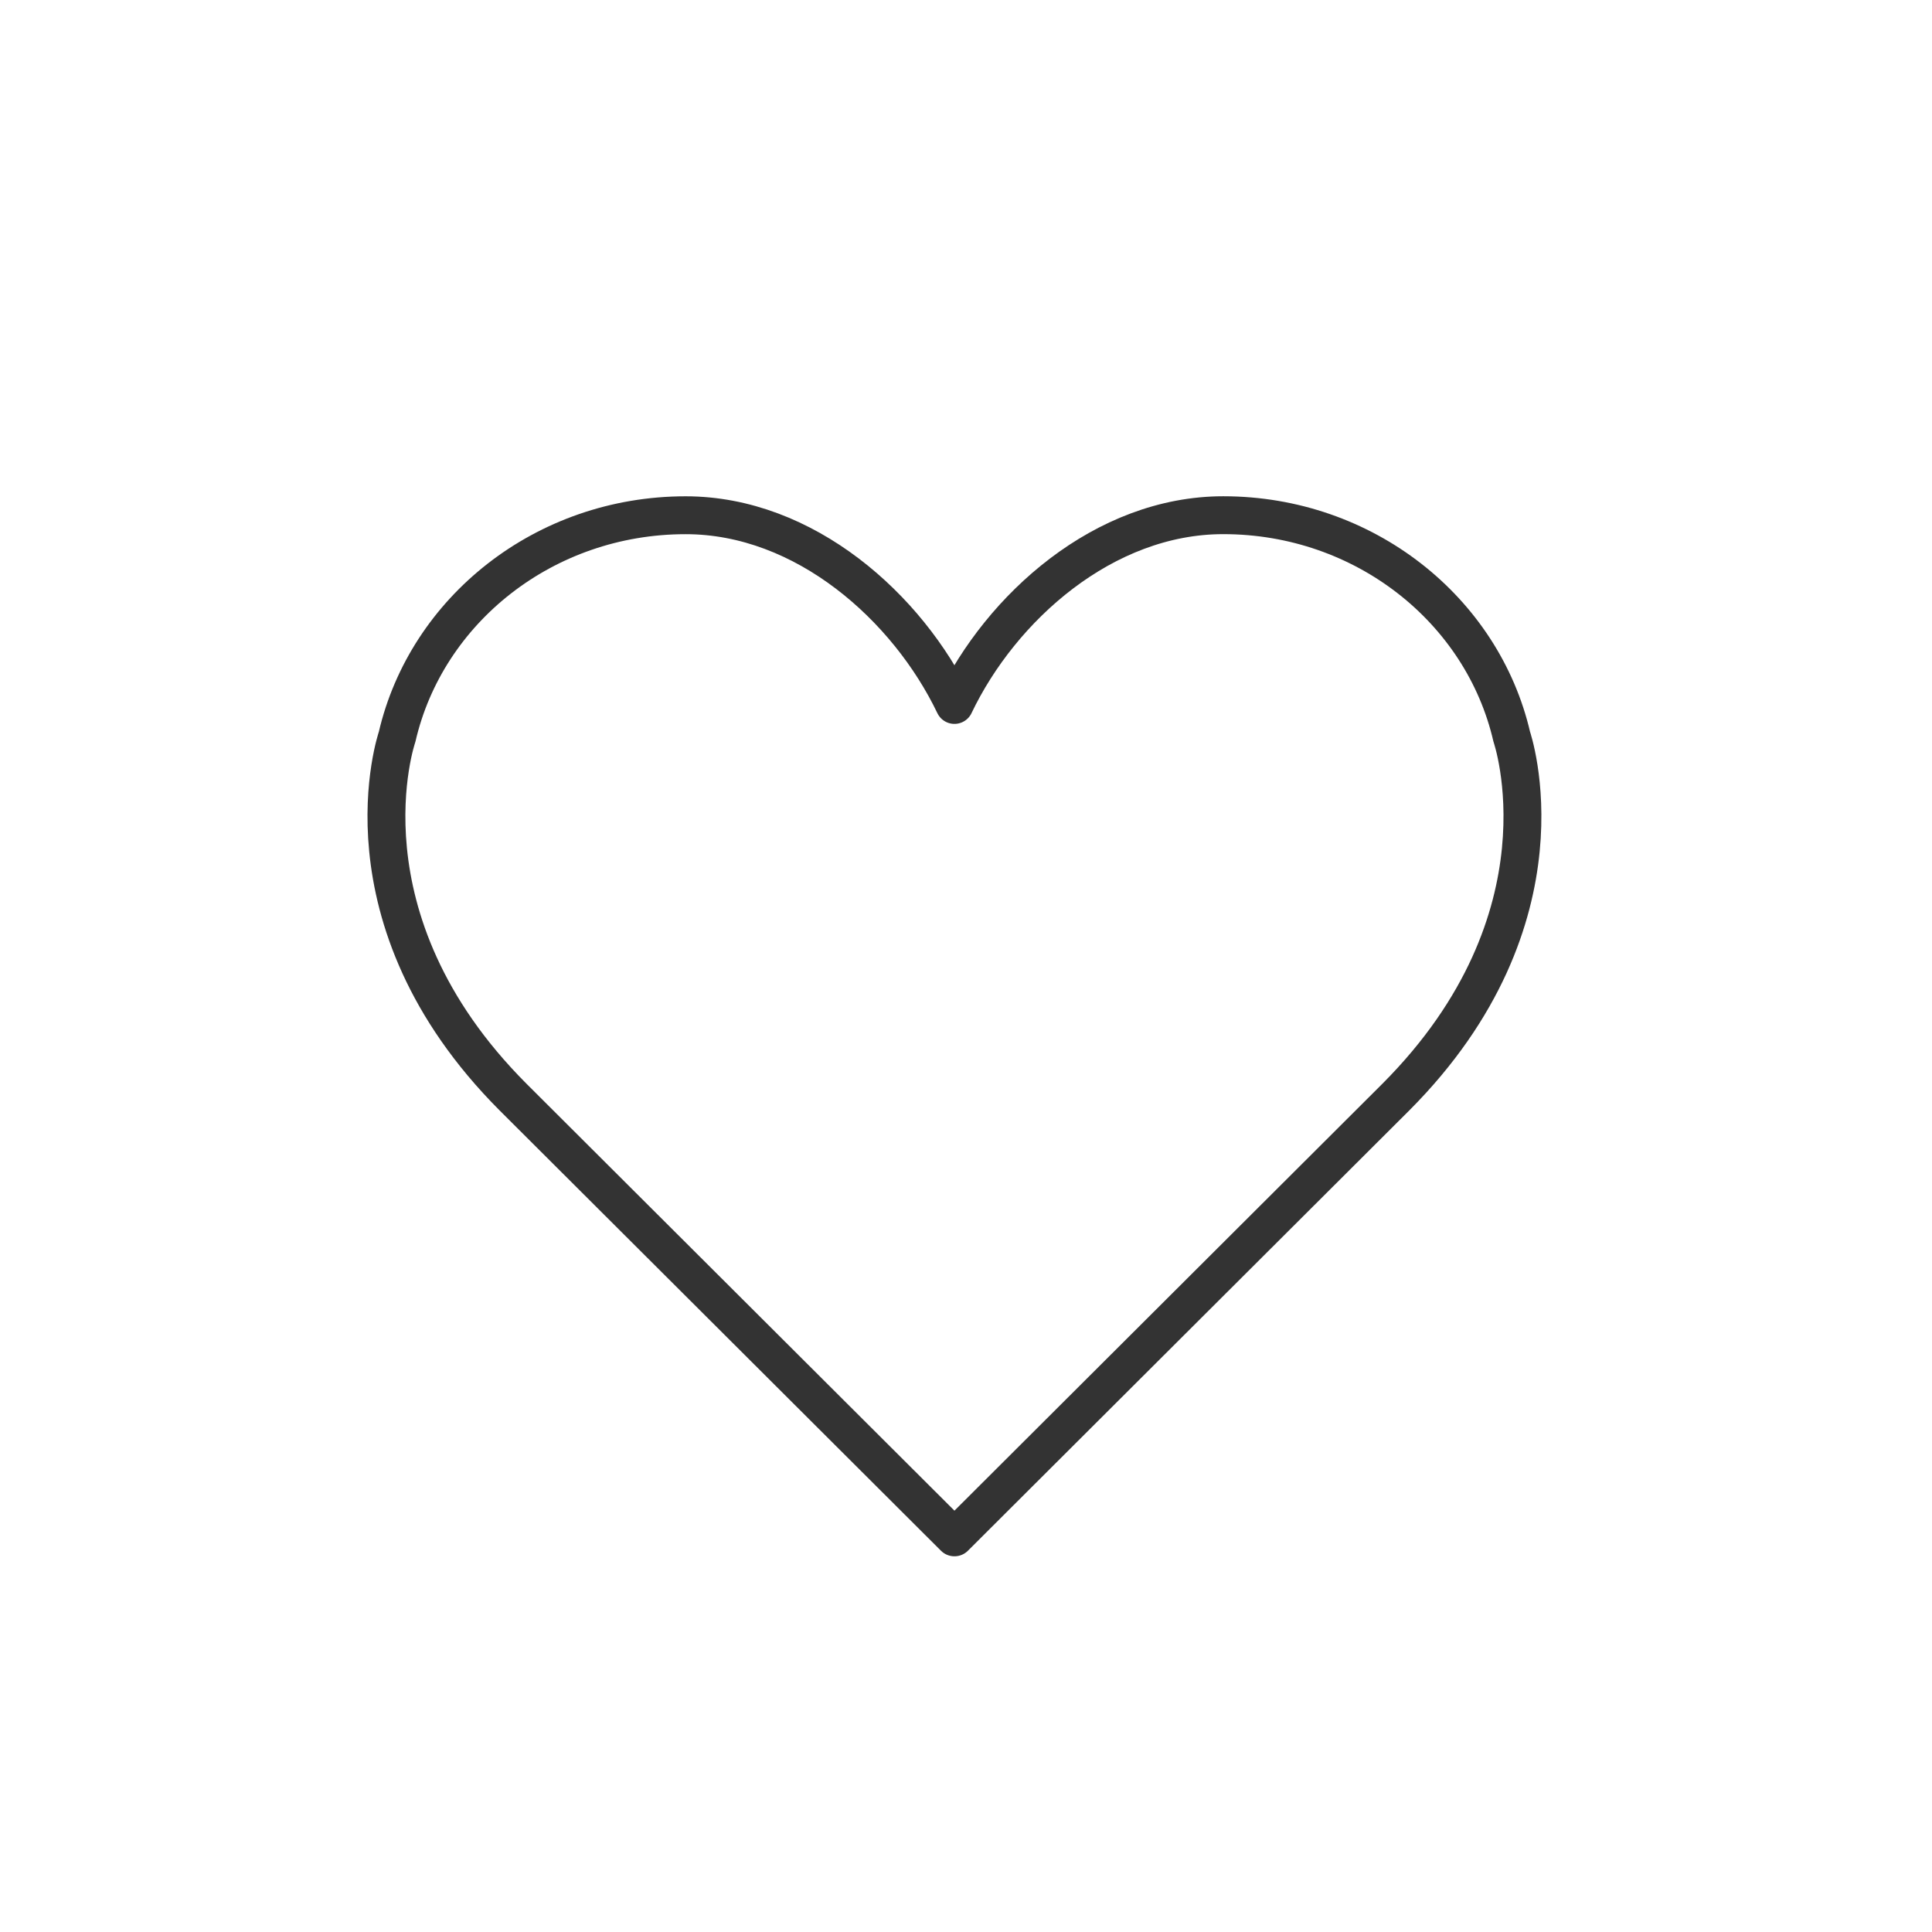 <svg width="51" height="51" viewBox="0 0 51 51" xmlns="http://www.w3.org/2000/svg">
    <g fill="none" fill-rule="evenodd">
        <path d="M25.195 18.608c1.23-2.574 3.946-5.008 7.096-5.008 3.728 0 6.843 2.506 7.616 5.85 0 0 1.656 4.782-3.06 9.51l-11.65 11.622h-.004L13.543 28.96c-4.717-4.727-3.06-9.51-3.06-9.51.773-3.343 3.887-5.849 7.616-5.849 3.15 0 5.863 2.434 7.096 5.008z" stroke="#333" stroke-linejoin="round"/>
        <path d="M0 0h51.003v51H0z"/>
    </g>
</svg>
